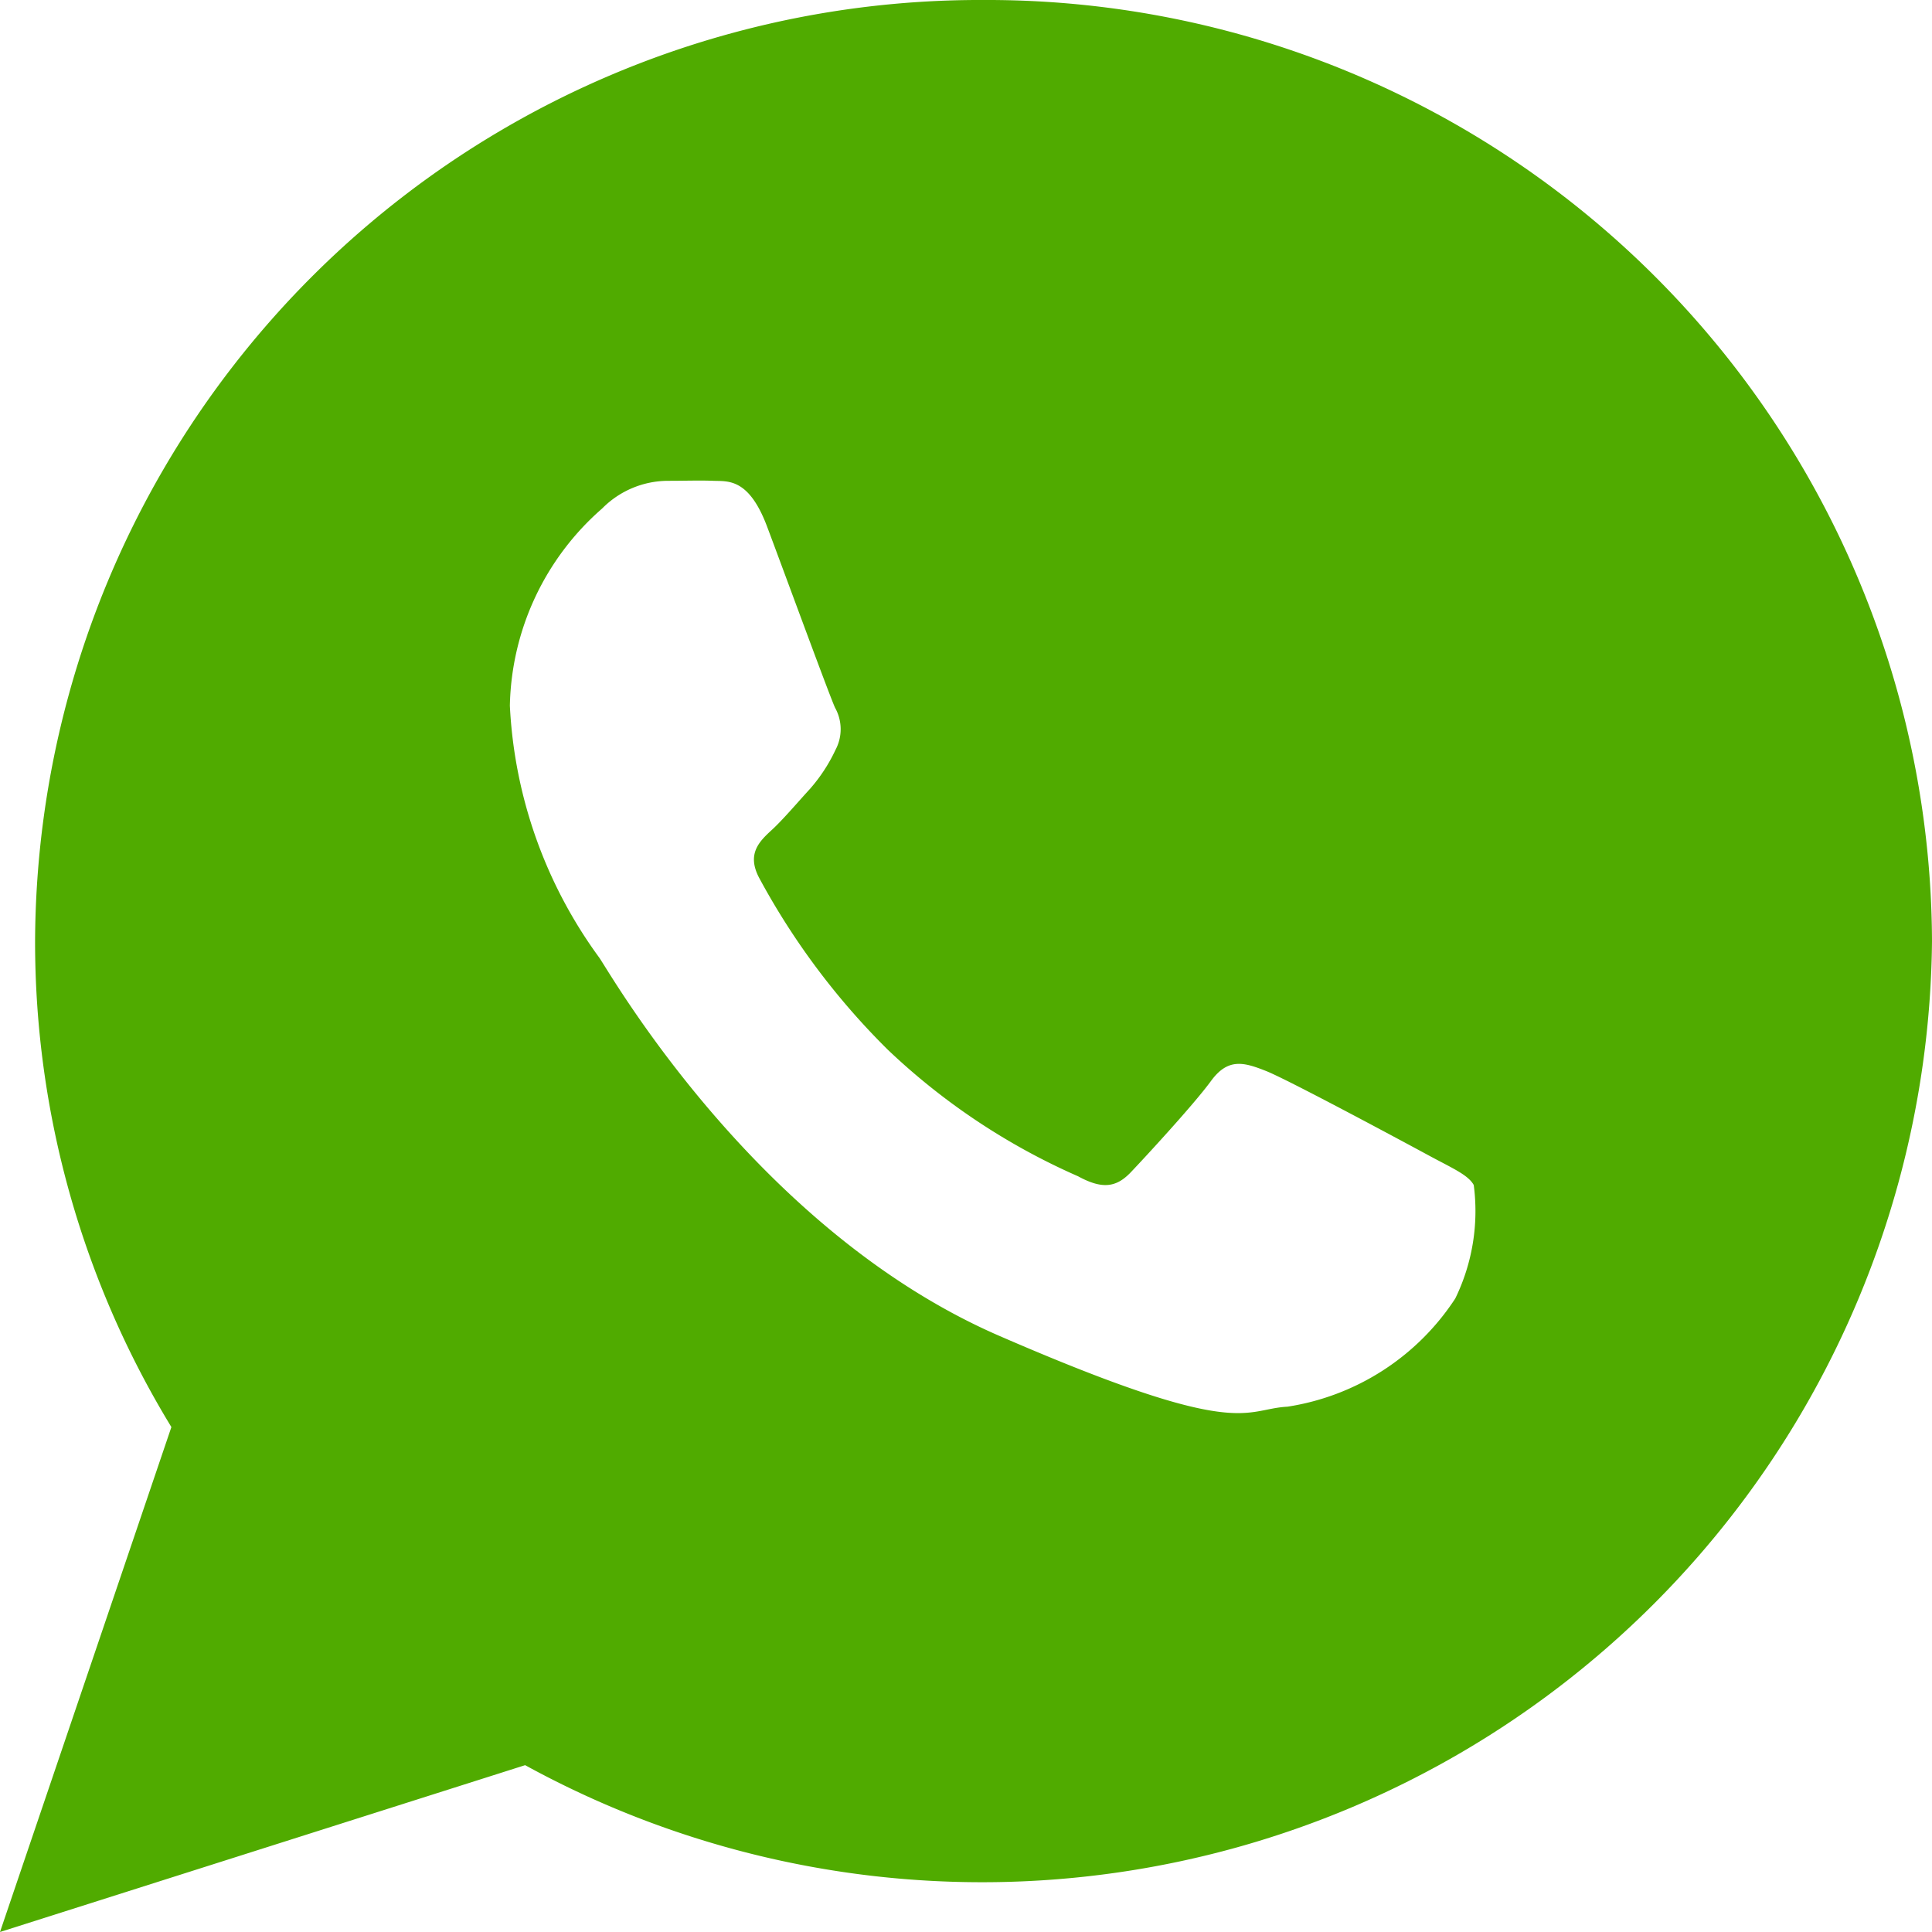 <svg xmlns="http://www.w3.org/2000/svg" width="31" height="31" viewBox="0 0 31 31"><defs><style>.a{fill:#50ab00;}</style></defs><path class="a" d="M18.031,2.25a15.16,15.16,0,0,0-15.218,15.1A14.945,14.945,0,0,0,5,25.148L2.25,33.25l8.426-2.677A15.244,15.244,0,0,0,33.25,17.351,15.16,15.16,0,0,0,18.031,2.25ZM25.6,23.086a3.931,3.931,0,0,1-2.692,1.735c-.714.038-.734.553-4.625-1.137s-6.231-5.8-6.416-6.066a7.463,7.463,0,0,1-1.436-4.045,4.312,4.312,0,0,1,1.481-3.164,1.49,1.49,0,0,1,1.054-.444c.306,0,.5-.009.732,0s.567-.047.861.736,1,2.709,1.09,2.905a.705.705,0,0,1,.007.676,2.643,2.643,0,0,1-.412.629c-.2.218-.427.487-.608.654-.2.184-.413.386-.2.78a11.645,11.645,0,0,0,2.061,2.75,10.618,10.618,0,0,0,3.051,2.029c.382.208.609.185.846-.064s1.013-1.09,1.287-1.465.53-.3.882-.161,2.225,1.146,2.607,1.353.636.313.727.477A3.2,3.2,0,0,1,25.6,23.086Z" transform="translate(-2.25 -2.25)"/></svg>